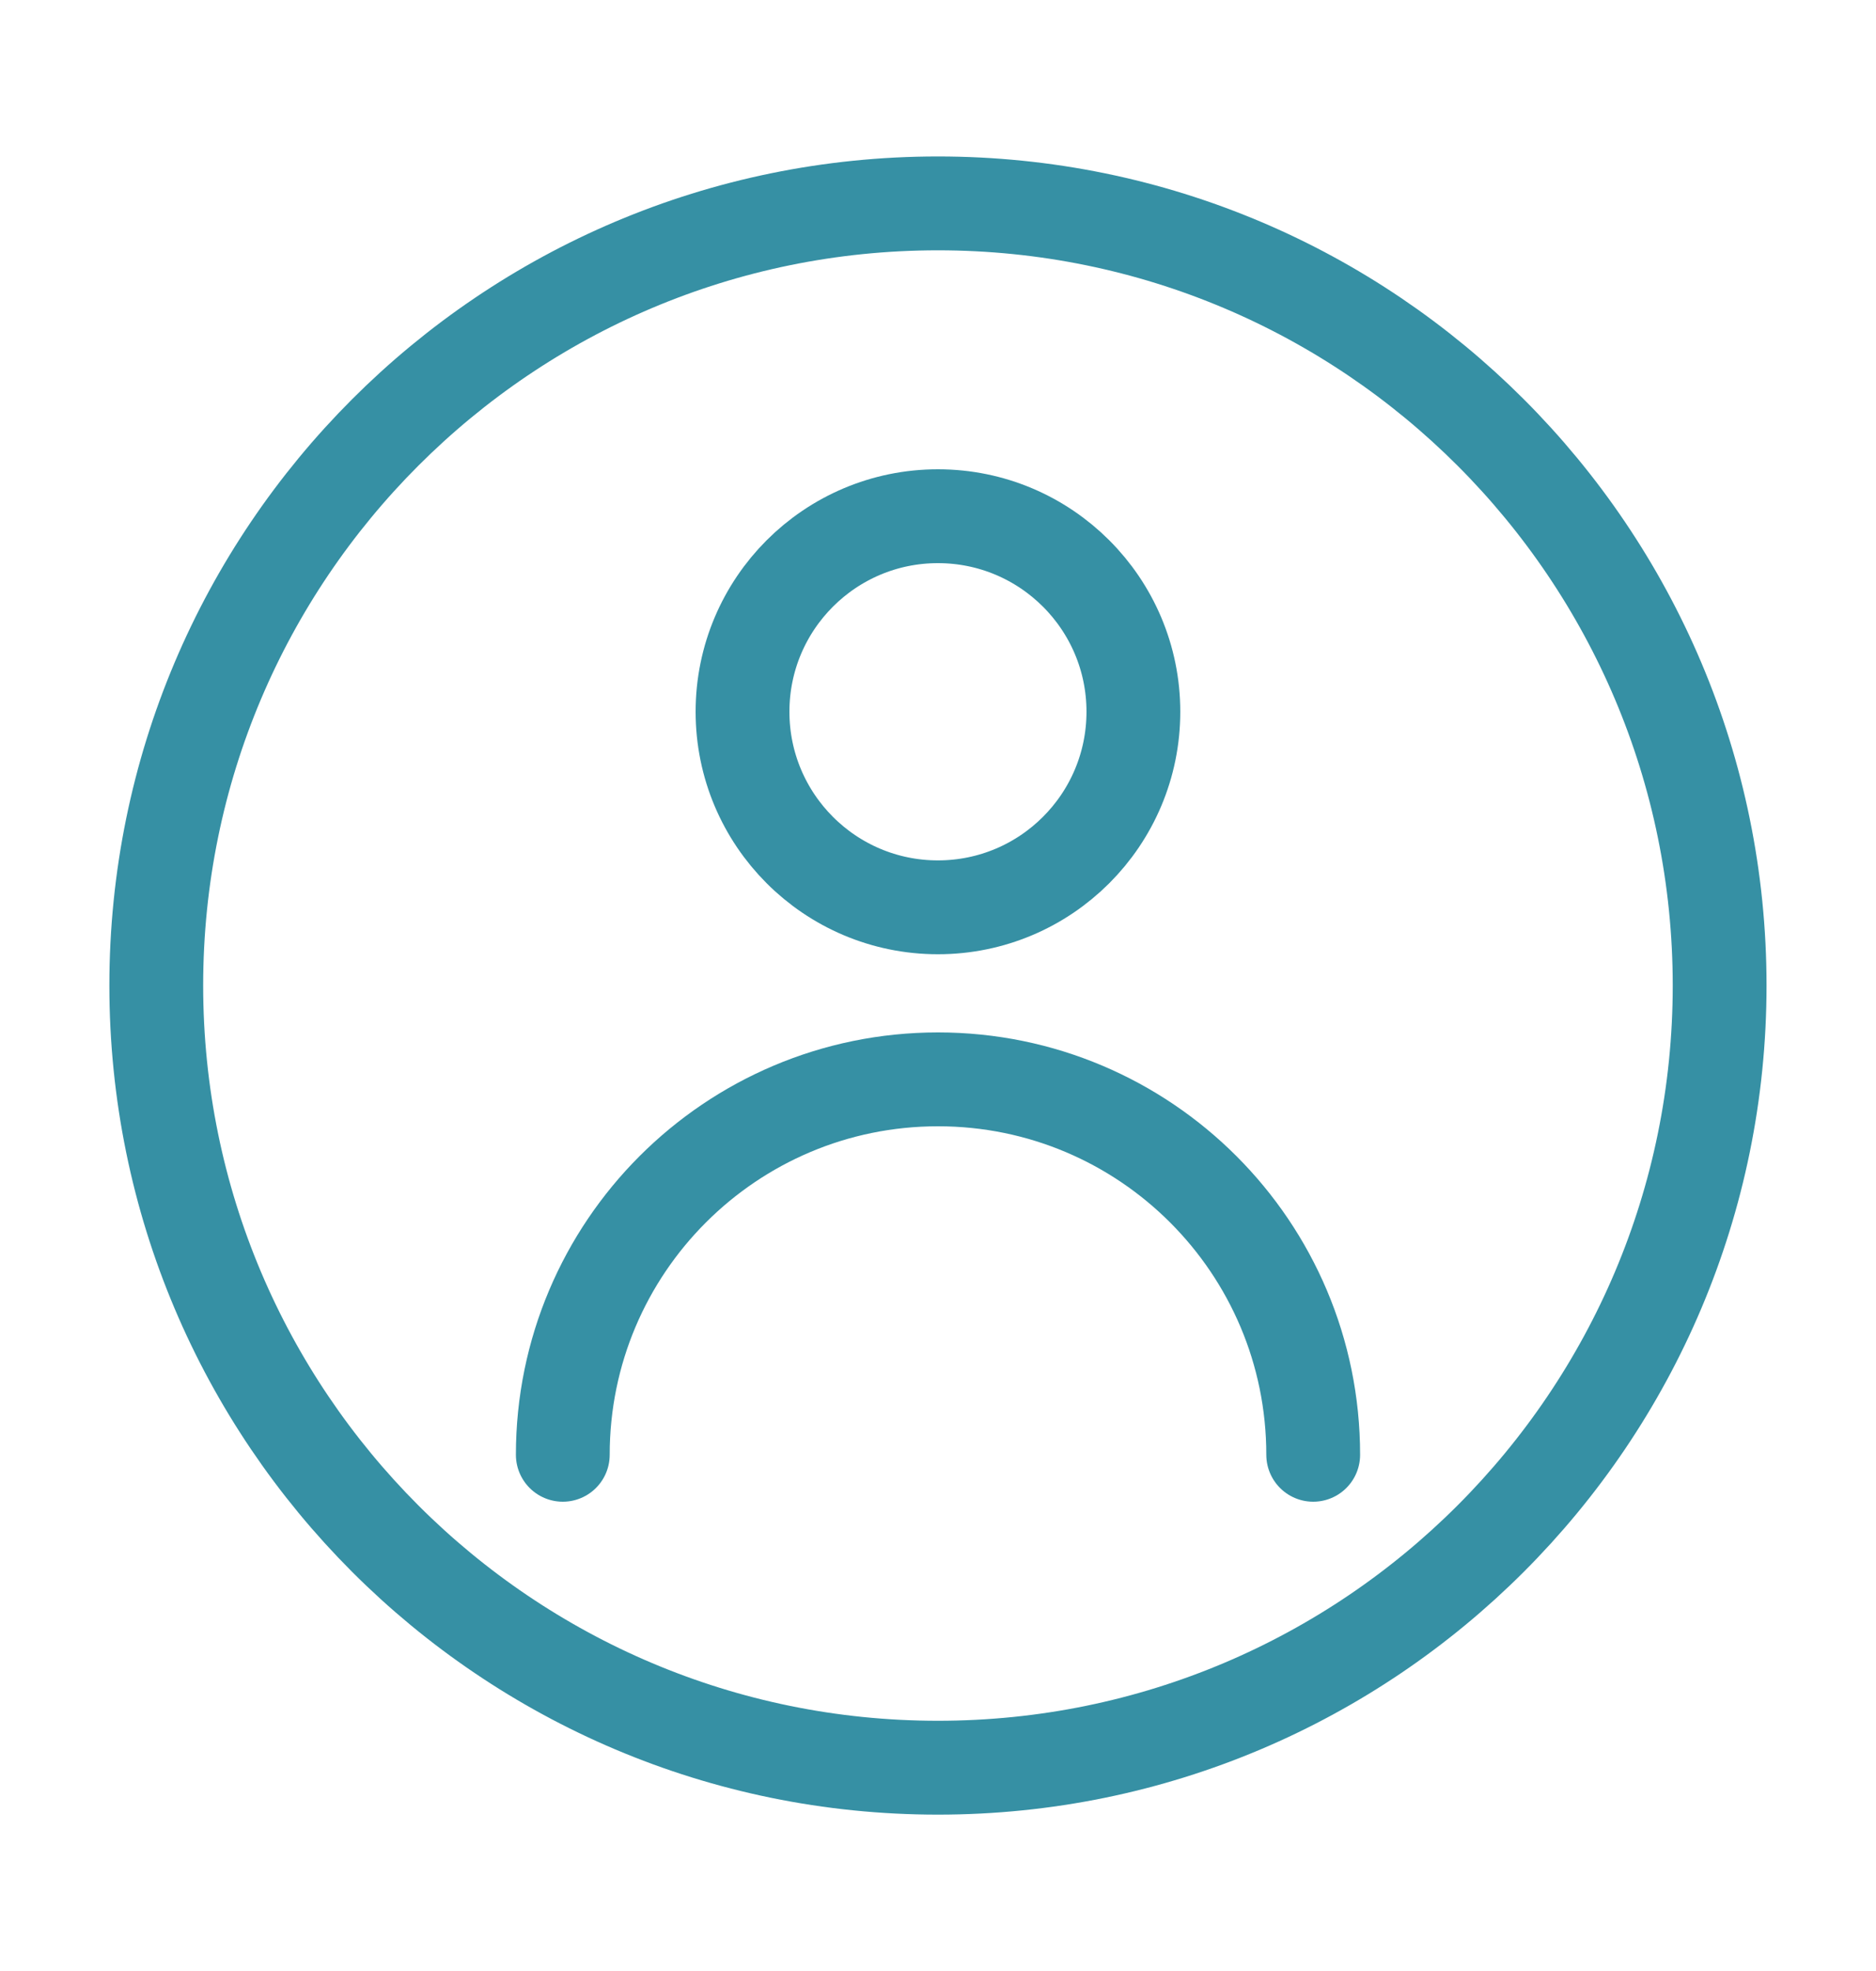 <svg width="20" height="21" viewBox="0 0 20 21" fill="none" xmlns="http://www.w3.org/2000/svg">
<g id="icon">
<path id="Vector" fill-rule="evenodd" clip-rule="evenodd" d="M9.999 18.834C14.602 18.834 18.333 15.103 18.333 10.5C18.333 5.898 14.602 2.167 9.999 2.167C5.397 2.167 1.666 5.898 1.666 10.5C1.666 15.103 5.397 18.834 9.999 18.834Z" stroke="#3690A4" stroke-linecap="round" stroke-linejoin="round"/>
<path id="Vector_2" d="M9.999 9.667C11.15 9.667 12.083 8.734 12.083 7.583C12.083 6.433 11.15 5.5 9.999 5.5C8.849 5.5 7.916 6.433 7.916 7.583C7.916 8.734 8.849 9.667 9.999 9.667Z" stroke="#3690A4" stroke-linejoin="round"/>
<path id="Vector_3" d="M14 15.5C14 13.291 12.209 11.5 10 11.5C7.791 11.5 6 13.291 6 15.5" stroke="#3690A4" stroke-linecap="round" stroke-linejoin="round"/>
</g>
</svg>
